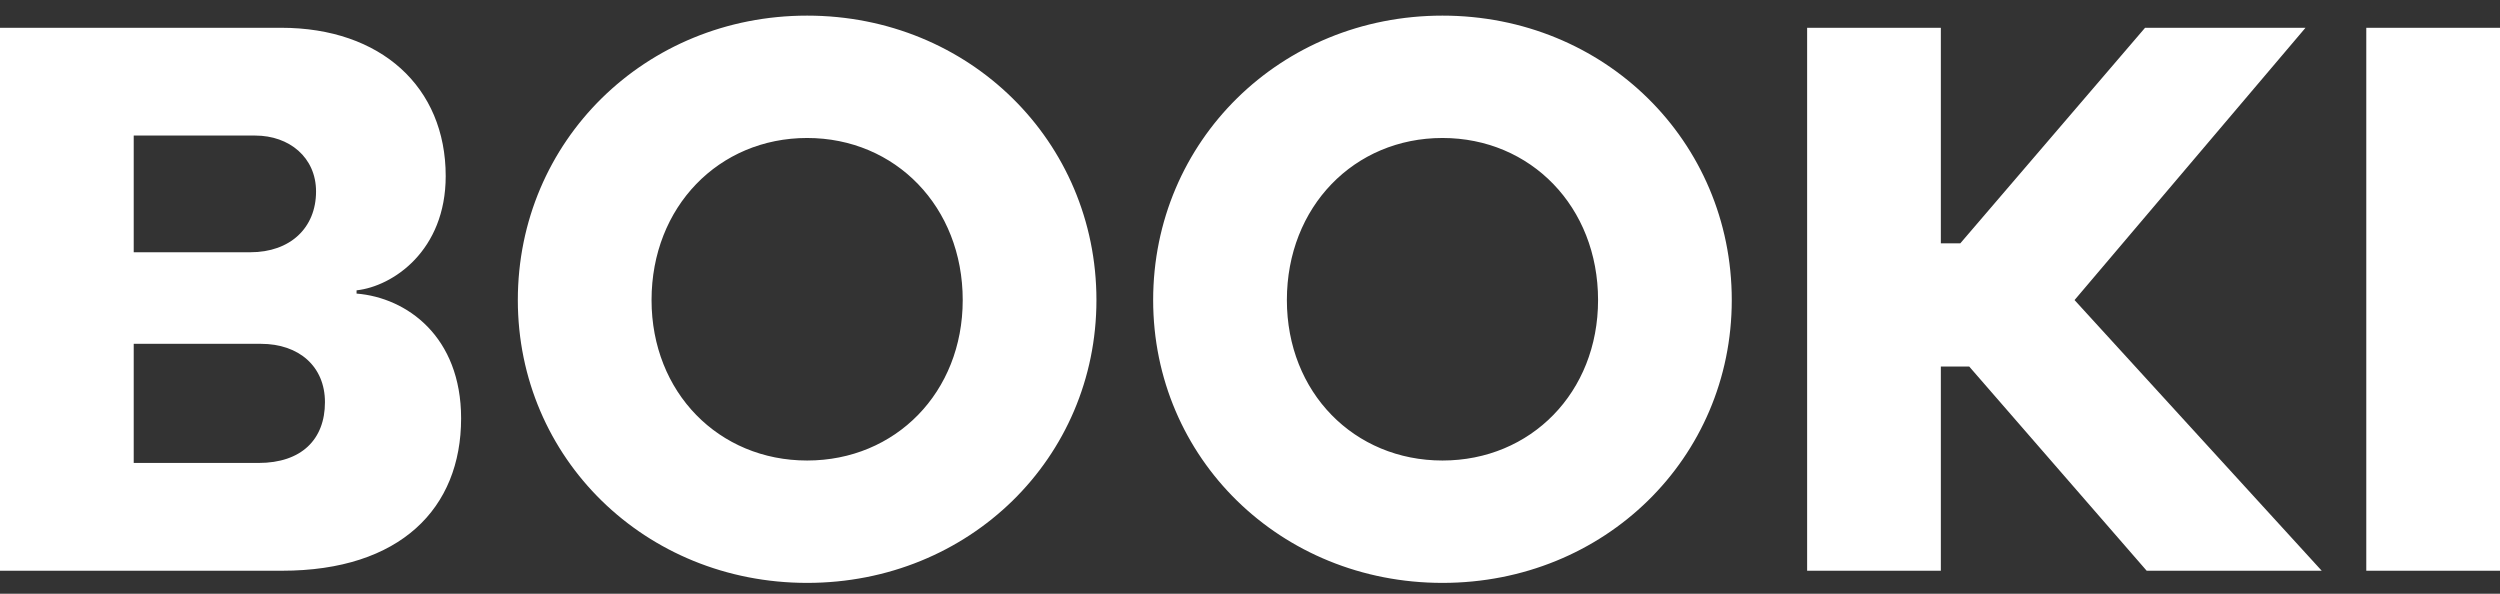 <svg width="160px" height="38px" viewBox="45 21 160 38" version="1.1" xmlns="http://www.w3.org/2000/svg" xmlns:xlink="http://www.w3.org/1999/xlink">
    <rect x="45" y="21" width="160" height="38" fill="#333333" stroke="none"/>
    <path d="M67.82,39.582 C70.154,39.323 73.525,37.041 73.525,32.269 C73.525,26.564 69.376,22.778 62.997,22.778 L45,22.778 L45,57.527 L63.049,57.527 C70.621,57.527 74.511,53.533 74.511,47.776 C74.511,42.538 71.036,40.049 67.82,39.789 L67.82,39.582 Z M53.558,29.676 L61.337,29.676 C63.515,29.676 65.227,31.076 65.227,33.254 C65.227,35.588 63.567,37.144 61.026,37.144 L53.558,37.144 L53.558,29.676 Z M53.558,50.629 L53.558,43.005 L61.7,43.005 C64.138,43.005 65.797,44.457 65.797,46.739 C65.797,49.125 64.293,50.629 61.545,50.629 L53.558,50.629 Z M96.656,22 C86.284,22 78.141,30.039 78.141,40.204 C78.141,50.318 86.284,58.305 96.656,58.305 C107.029,58.305 115.172,50.318 115.172,40.204 C115.172,30.039 107.029,22 96.656,22 L96.656,22 Z M96.656,50.473 C91.003,50.473 86.699,46.117 86.699,40.204 C86.699,34.24 91.003,29.831 96.656,29.831 C102.31,29.831 106.614,34.24 106.614,40.204 C106.614,46.117 102.31,50.473 96.656,50.473 L96.656,50.473 Z M137.318,22 C126.945,22 118.802,30.039 118.802,40.204 C118.802,50.318 126.945,58.305 137.318,58.305 C147.69,58.305 155.833,50.318 155.833,40.204 C155.833,30.039 147.69,22 137.318,22 L137.318,22 Z M137.318,50.473 C131.665,50.473 127.36,46.117 127.36,40.204 C127.36,34.24 131.665,29.831 137.318,29.831 C142.971,29.831 147.276,34.24 147.276,40.204 C147.276,46.117 142.971,50.473 137.318,50.473 L137.318,50.473 Z M193.59,57.527 L177.771,40.204 L192.553,22.778 L182.284,22.778 L170.459,36.574 L169.214,36.574 L169.214,22.778 L160.656,22.778 L160.656,57.527 L169.214,57.527 L169.214,44.457 L171.029,44.457 L182.387,57.527 L193.59,57.527 Z M205,57.527 L205,22.778 L196.442,22.778 L196.442,57.527 L205,57.527 Z" id="BOOKI" stroke="none" fill="#FFFFFF" fill-rule="evenodd"></path>
</svg>